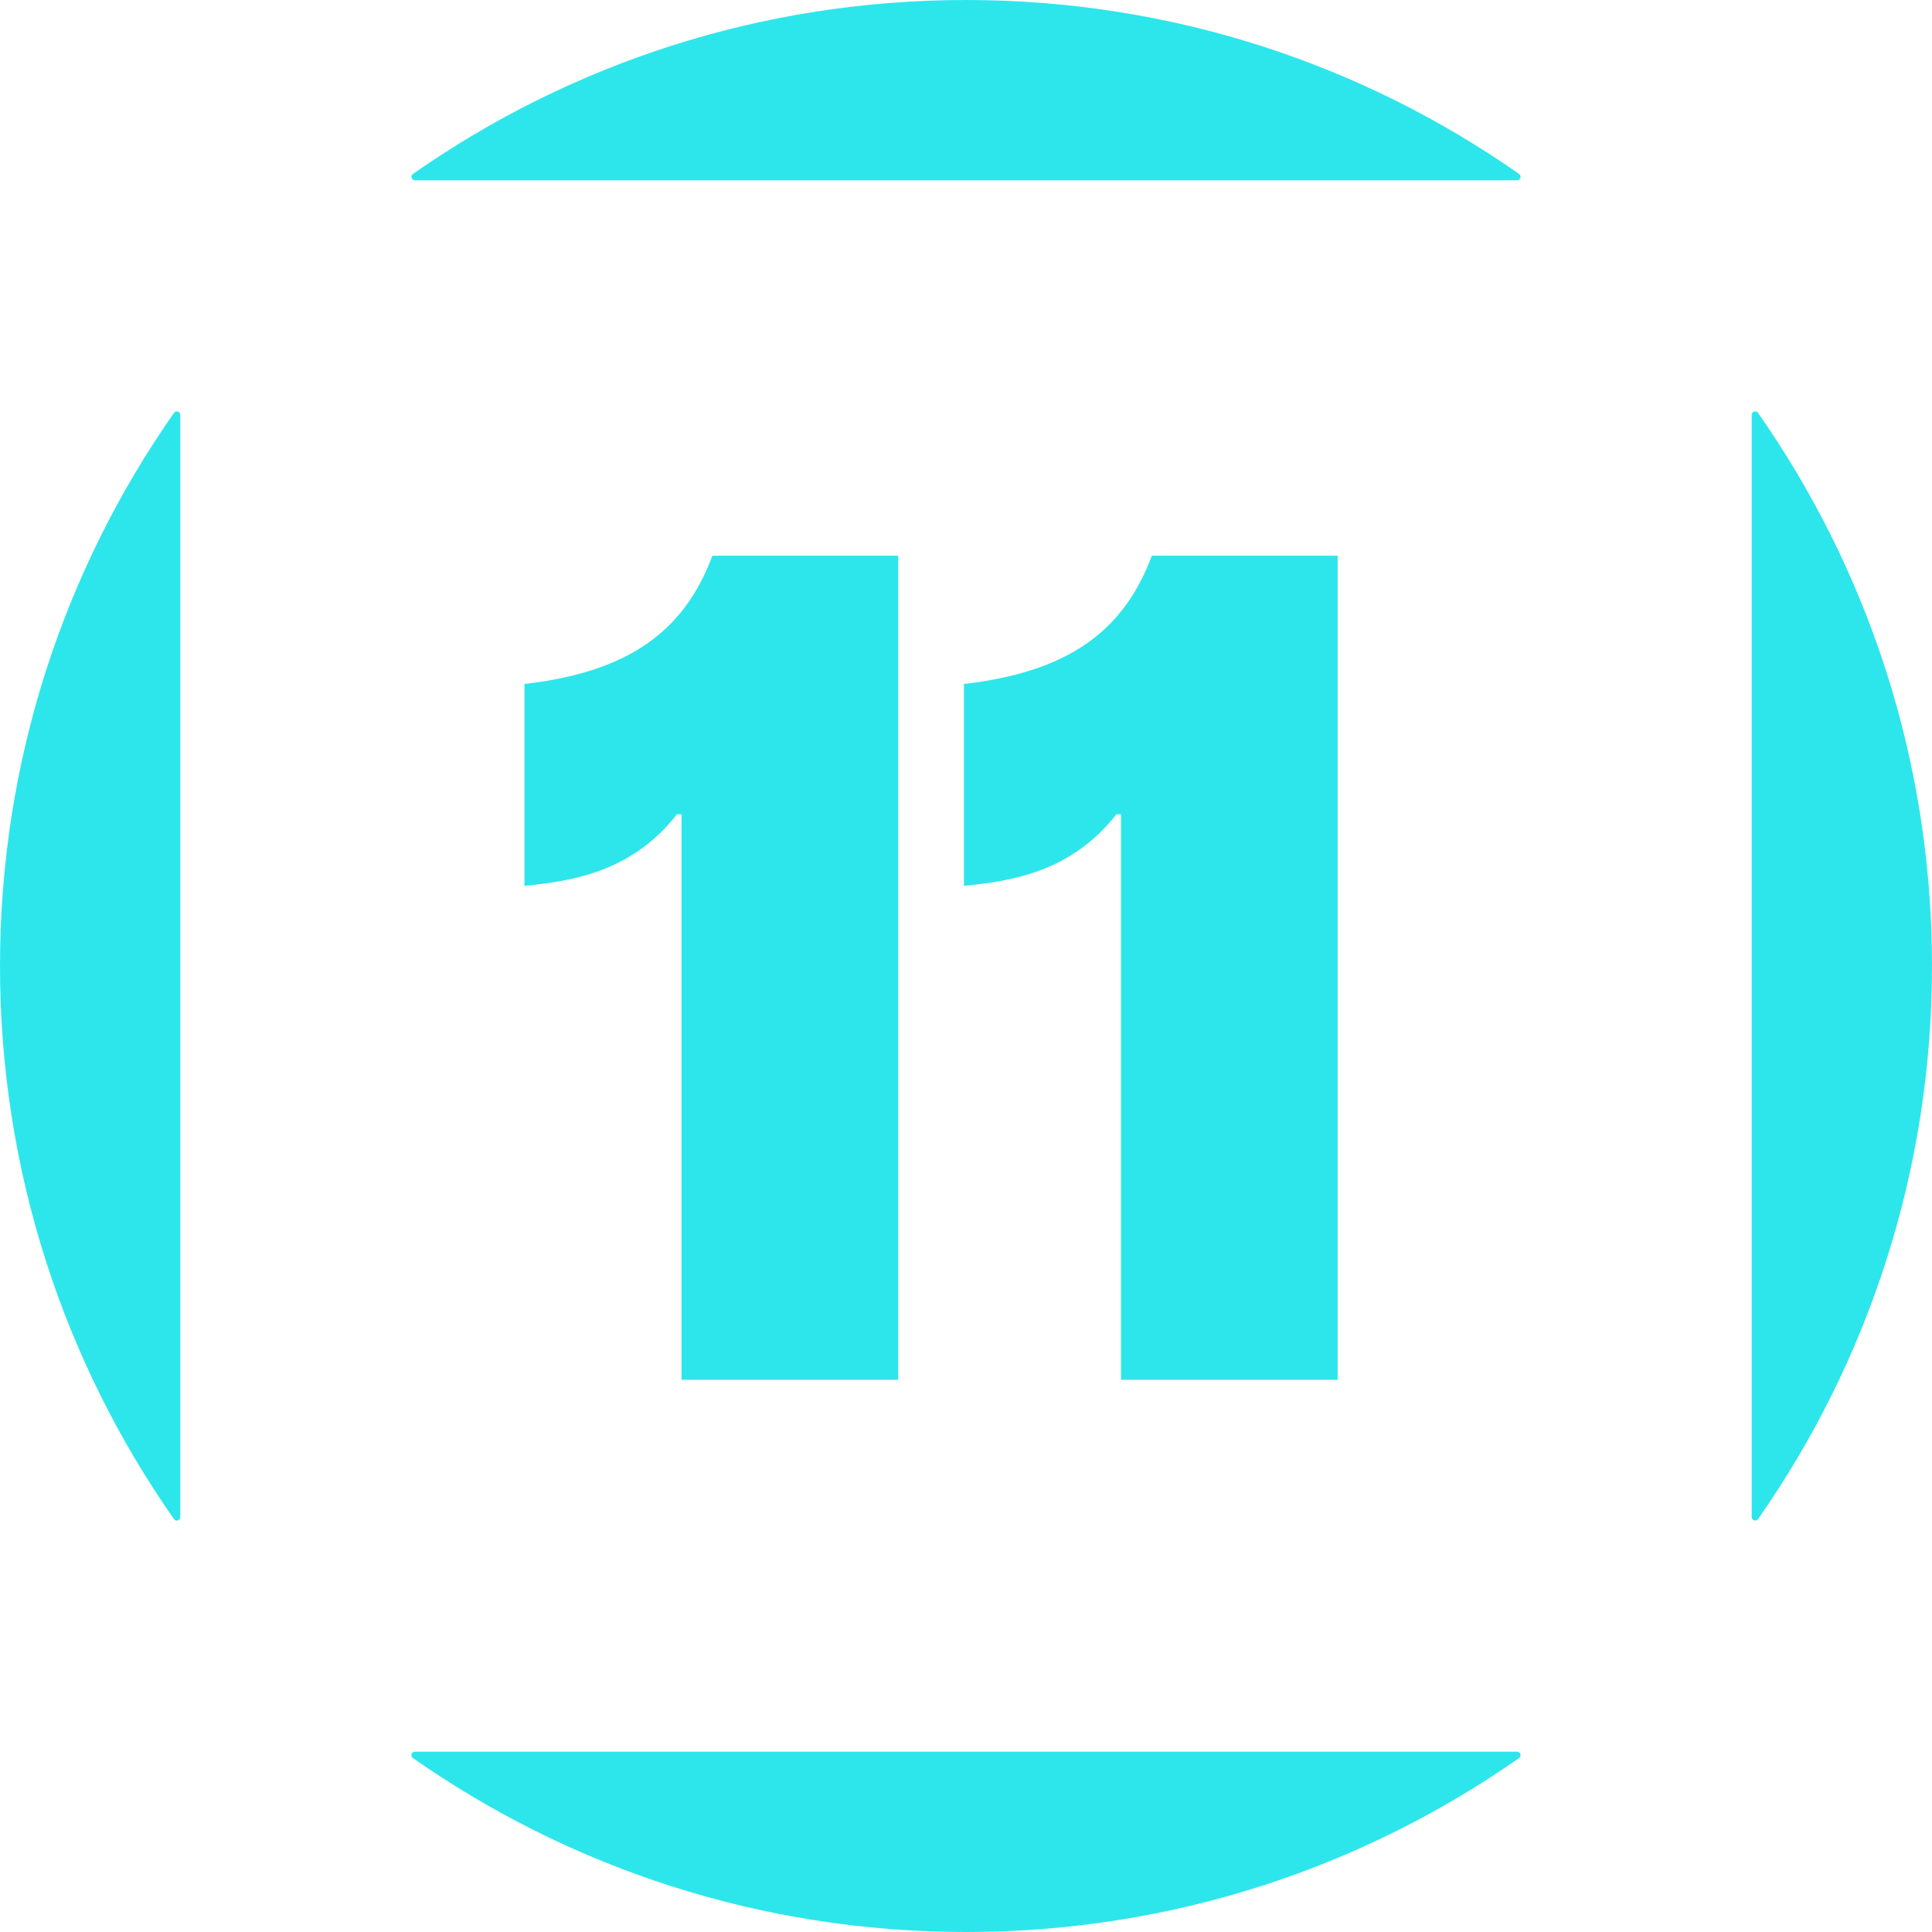 <svg version="1.1" viewBox="0 0 512 512" xmlns="http://www.w3.org/2000/svg">
 <path d="m109.95 464.22c-0.889 0-1.263 1.168-0.534 1.677 41.522 29.051 92.058 46.103 146.58 46.103 54.522 0 105.06-17.052 146.58-46.103 0.728-0.51 0.354-1.677-0.534-1.677z" fill="#2de6eb"/>
 <path d="m402.05 47.78c0.889 0 1.263-1.168 0.535-1.677-41.523-29.051-92.058-46.103-146.58-46.103s-105.06 17.052-146.58 46.103c-0.728 0.51-0.354 1.677 0.535 1.677z" fill="#2de6eb"/>
 <path d="m464.22 109.95v292.09c0 0.888 1.168 1.263 1.677 0.534 29.051-41.523 46.103-92.058 46.103-146.58 0-54.522-17.052-105.06-46.103-146.58-0.51-0.728-1.677-0.354-1.677 0.534" fill="#2de6eb"/>
 <path d="m47.78 109.95c0-0.889-1.168-1.263-1.677-0.534-29.051 41.522-46.103 92.058-46.103 146.58 0 54.522 17.052 105.06 46.103 146.58 0.51 0.728 1.677 0.354 1.677-0.534z" fill="#2de6eb"/>
 <path d="m297.08 215.79h-1.225c-12.245 15.697-28.571 17.744-40.407 18.973v-53.506c27.347-3.14 42.312-13.786 49.795-33.987h49.251v218.39h-57.414zm-116.46 0h-1.224c-12.245 15.697-28.571 17.744-40.408 18.973v-53.506c27.347-3.14 42.312-13.786 49.796-33.987h49.251v218.39h-57.414z" fill="#2de6eb"/>
</svg>
